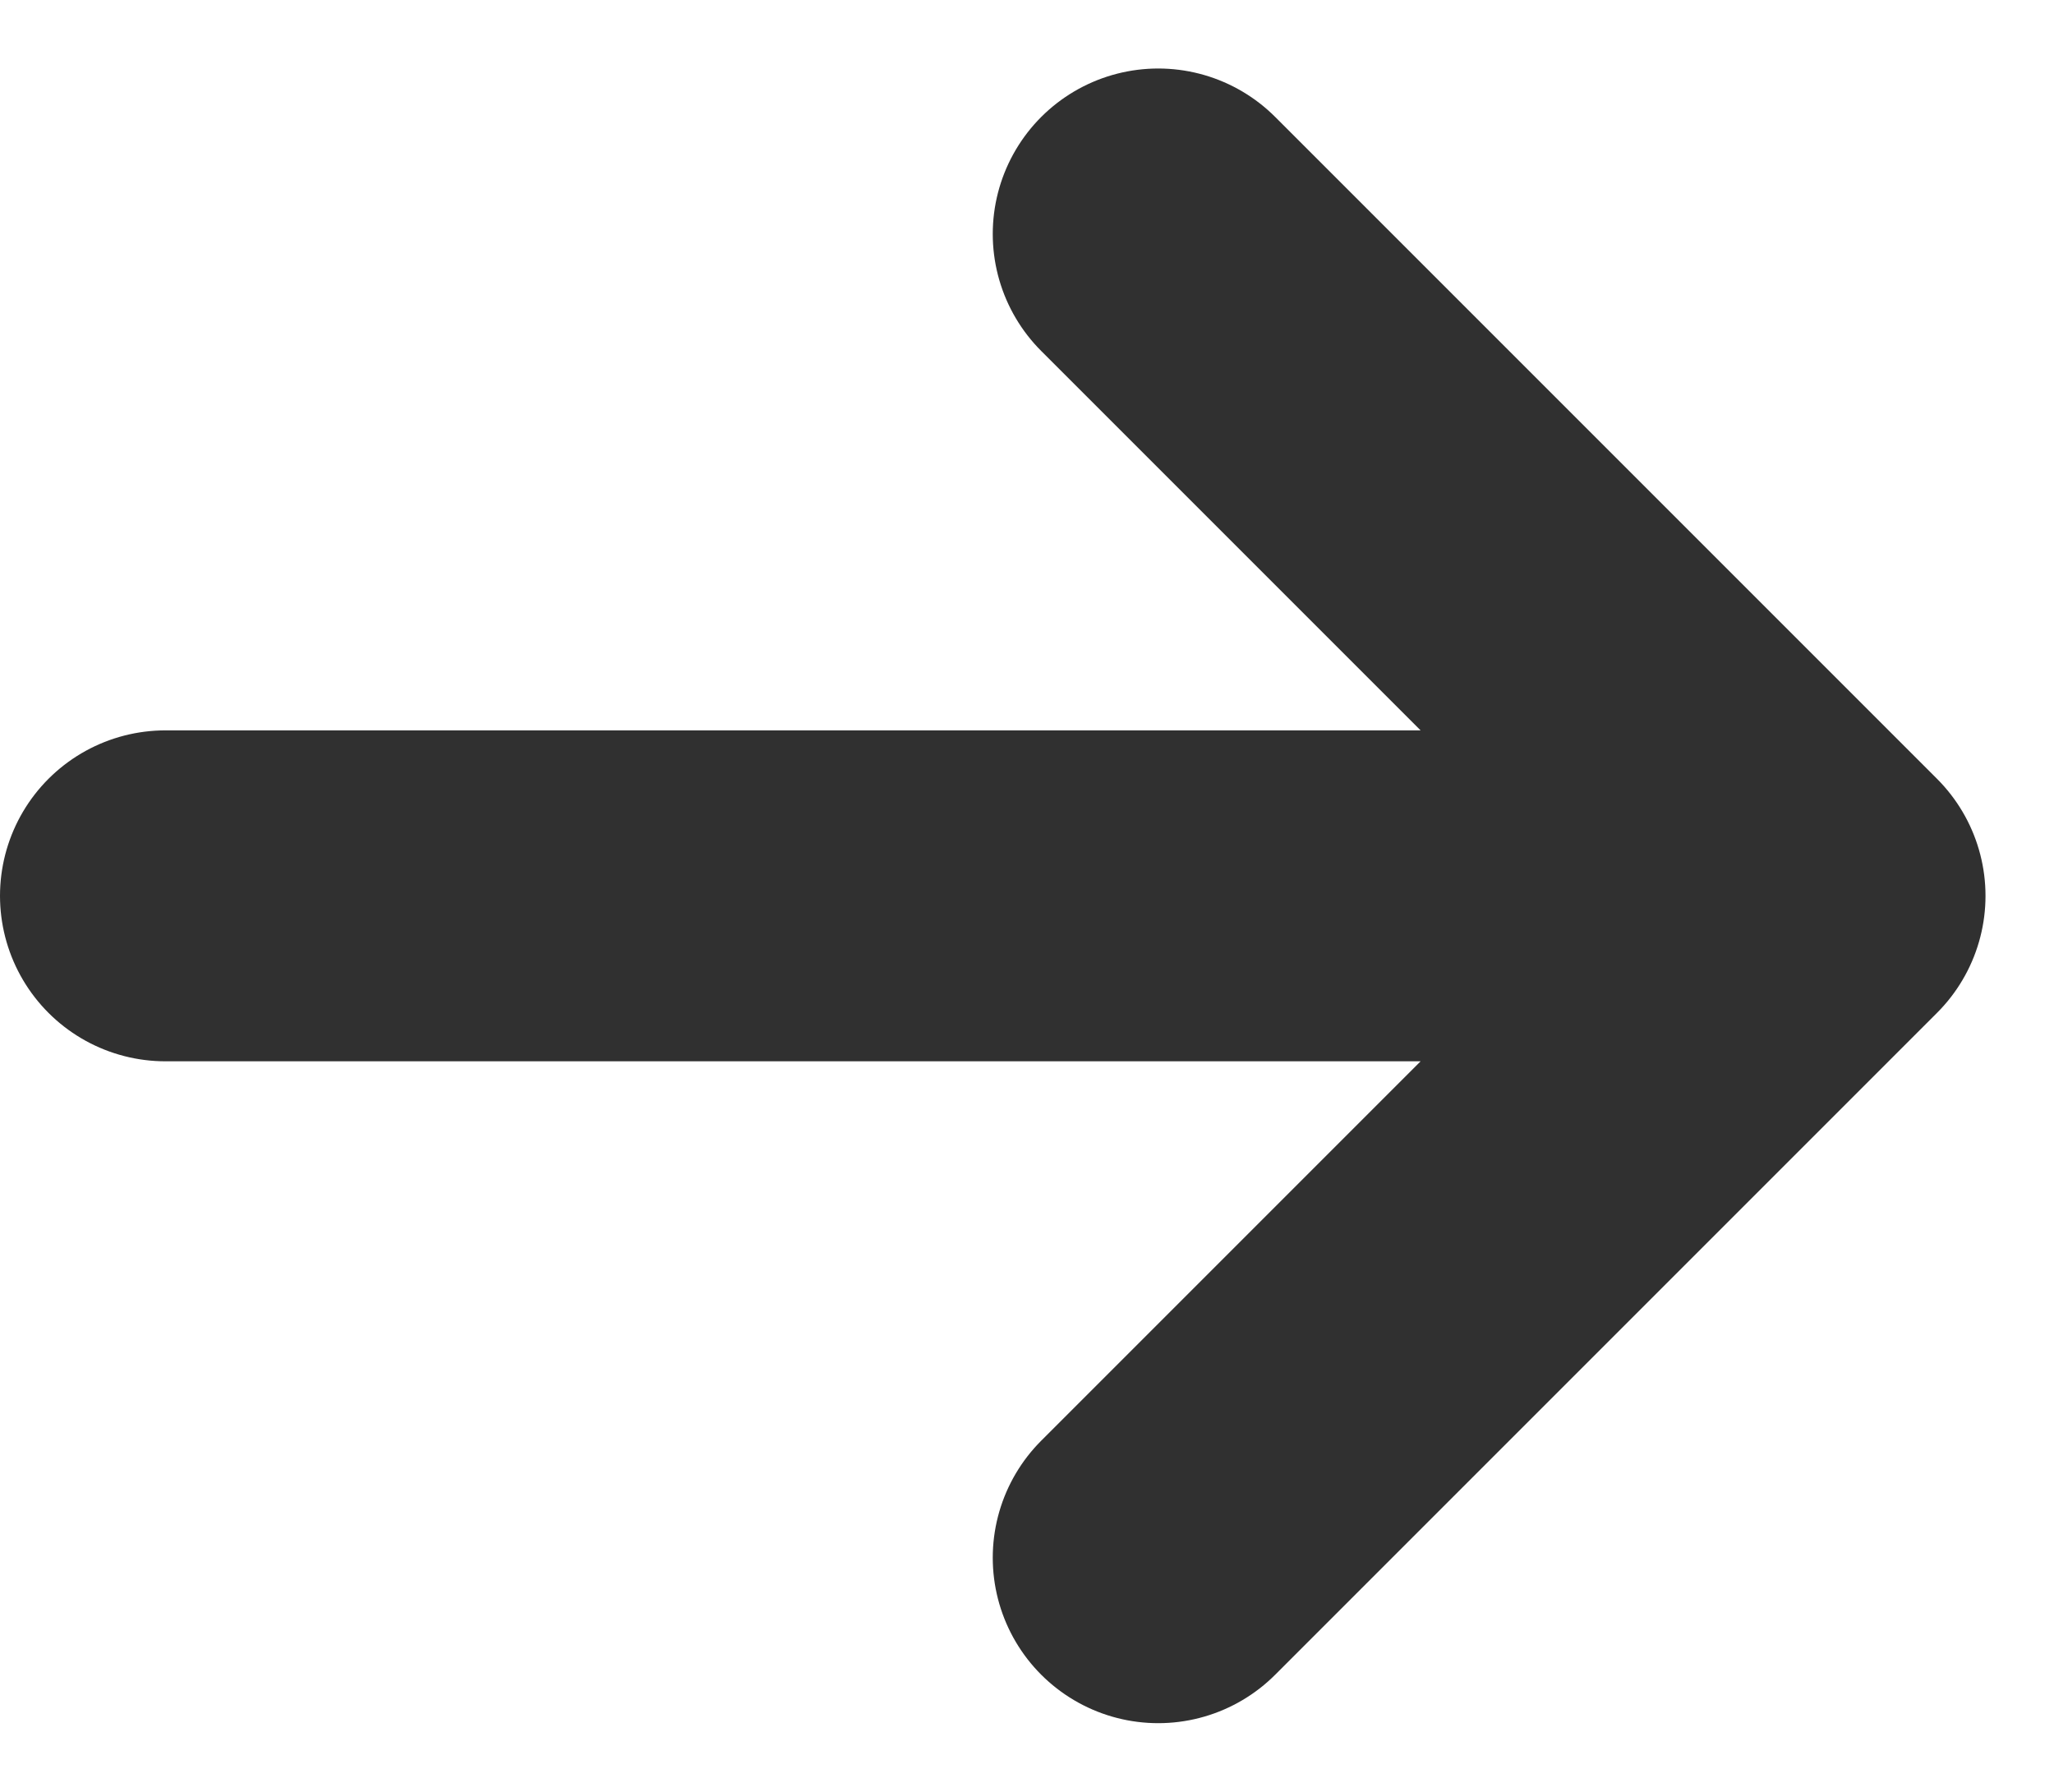 <svg xmlns="http://www.w3.org/2000/svg" width="12.414" height="10.828" viewBox="0 0 12.414 10.828">
  <g id="Arrow_Arrow_Right_SM" data-name="Arrow / Arrow_Right_SM" transform="translate(-6 -6.586)">
    <path id="Vector" d="M7,12H17m0,0L13,8m4,4-4,4" fill="none" stroke="#303030" stroke-linecap="round" stroke-linejoin="round" stroke-width="2"/>
  </g>
</svg>
